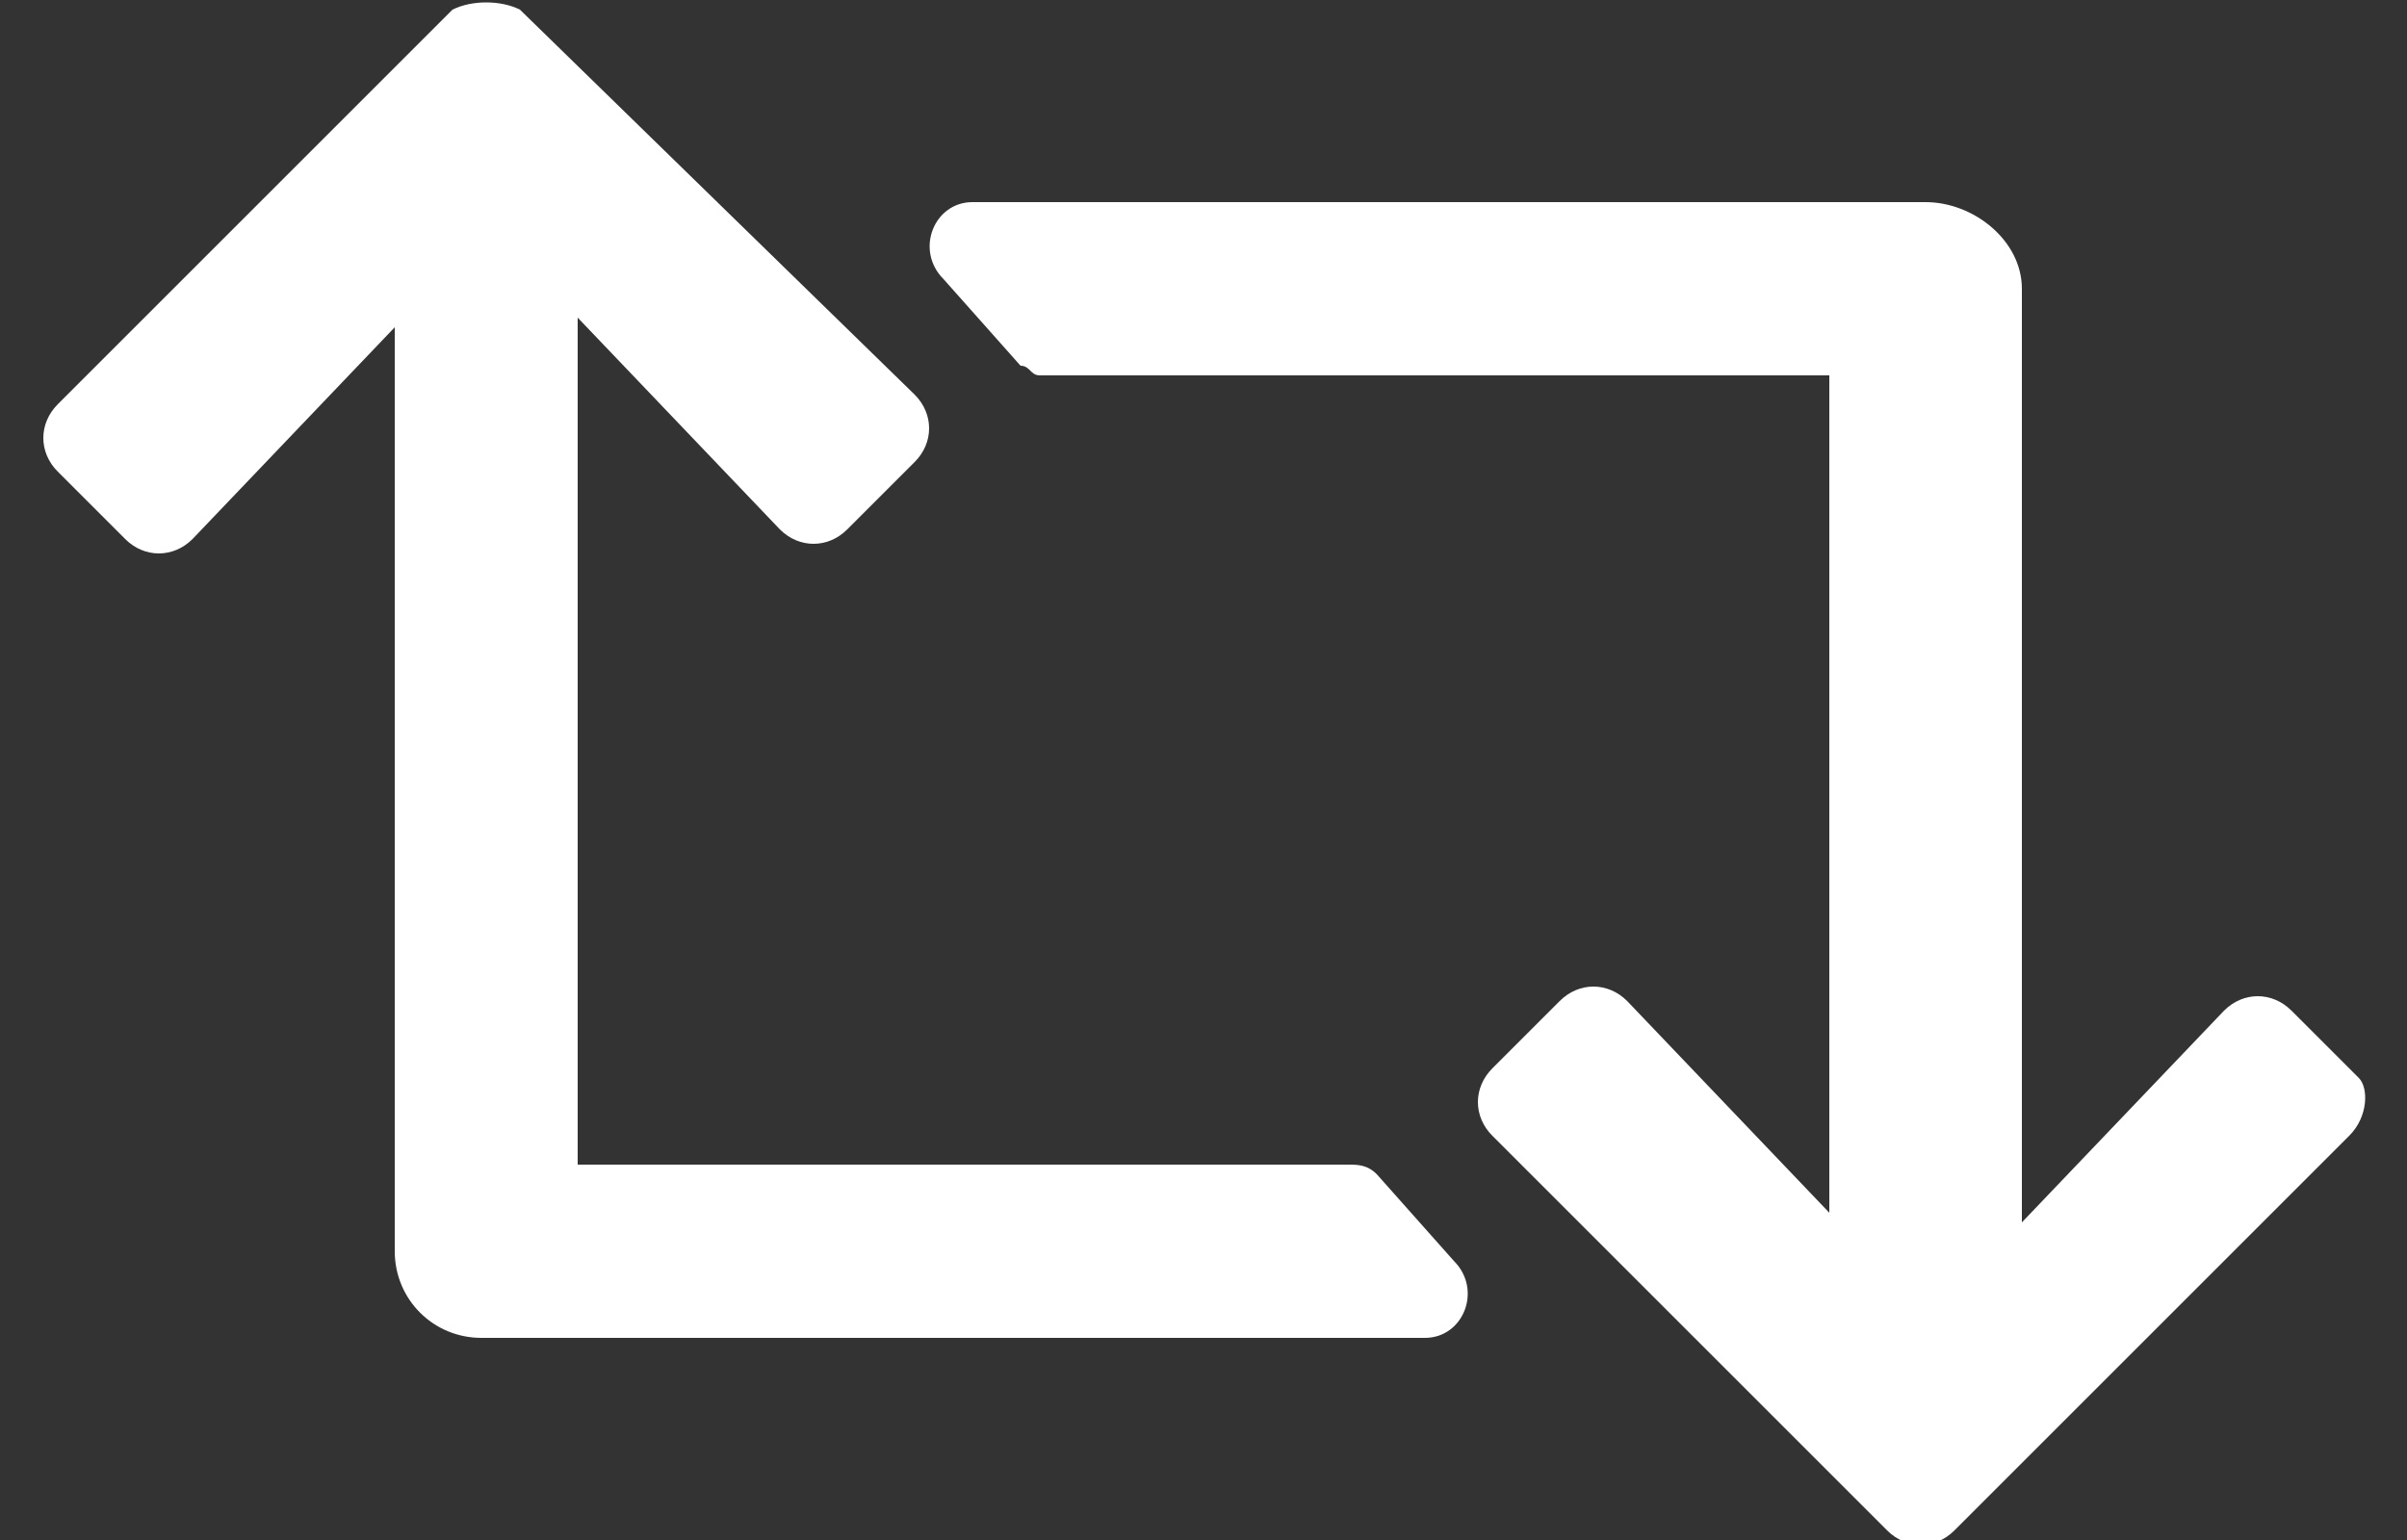 <?xml version="1.0" encoding="utf-8"?>
<!-- Generator: Adobe Illustrator 25.0.1, SVG Export Plug-In . SVG Version: 6.00 Build 0)  -->
<svg version="1.1" id="Ebene_1" xmlns="http://www.w3.org/2000/svg" xmlns:xlink="http://www.w3.org/1999/xlink" x="0px" y="0px"
	 viewBox="0 0 25 16" style="enable-background:new 0 0 25 16;" xml:space="preserve">
<rect x="0" y="0" width="25" height="16" fill="#333333" stroke="none"/>
<style type="text/css">
	.st0{fill:#FFFFFF;}
</style>
<path class="st0" d="M24.4,11.8l-4.1,4.1c-0.2,0.2-0.5,0.2-0.7,0l-4.1-4.1c-0.2-0.2-0.2-0.5,0-0.7l0.7-0.7c0.2-0.2,0.5-0.2,0.7,0
	l2.1,2.2V3.9h-8c-0.1,0-0.1,0-0.2,0c-0.1,0-0.1-0.1-0.2-0.1L9.8,2.9c-0.3-0.3-0.1-0.8,0.3-0.8H20C20.5,2.1,21,2.5,21,3v9.7l2.1-2.2
	c0.2-0.2,0.5-0.2,0.7,0l0.7,0.7C24.6,11.3,24.6,11.6,24.4,11.8z M14.3,12.2c-0.1-0.1-0.2-0.1-0.3-0.1H6V3.3l2.1,2.2
	c0.2,0.2,0.5,0.2,0.7,0l0.7-0.7c0.2-0.2,0.2-0.5,0-0.7L5.4,0.1C5.2,0,4.9,0,4.7,0.1L0.6,4.2c-0.2,0.2-0.2,0.5,0,0.7l0.7,0.7
	c0.2,0.2,0.5,0.2,0.7,0l2.1-2.2V13c0,0.5,0.4,0.9,0.9,0.9h9.8c0.4,0,0.6-0.5,0.3-0.8L14.3,12.2z"/>
</svg>
